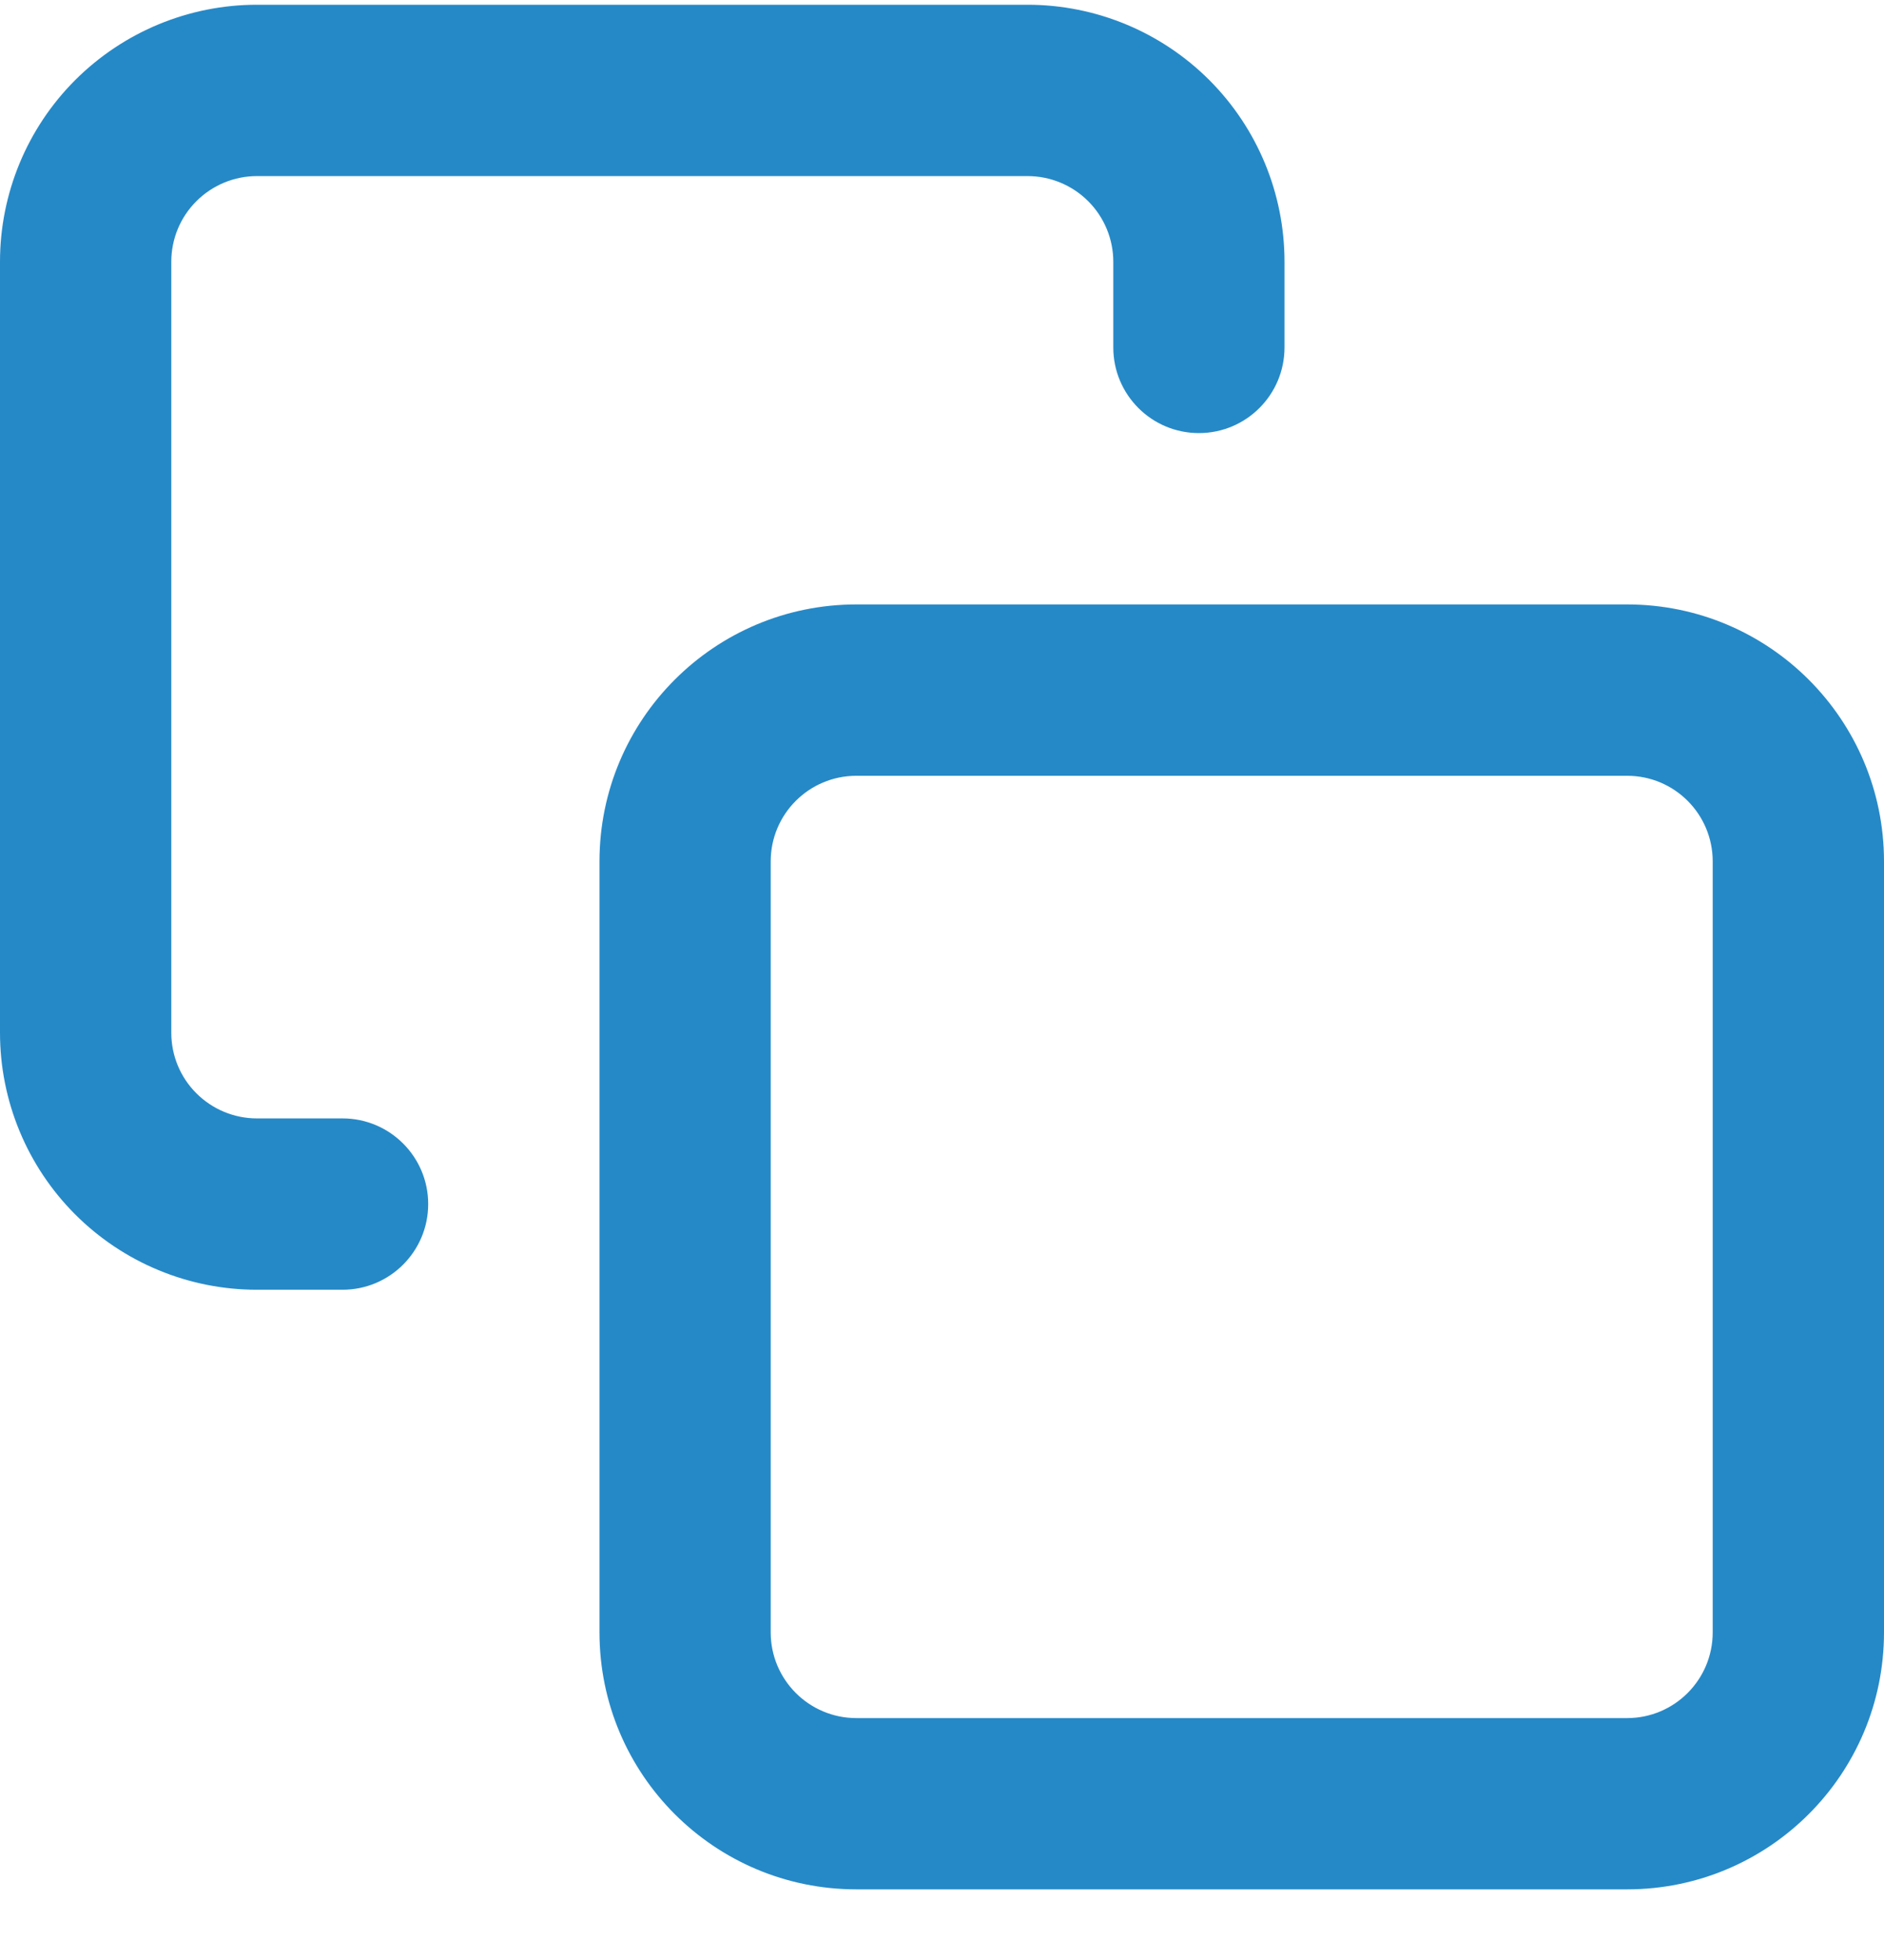<svg width="25" height="26" viewBox="0 0 25 26" fill="none" xmlns="http://www.w3.org/2000/svg">
<path d="M2.606 2.669C2.819 2.456 3.108 2.336 3.409 2.336H13.636C13.938 2.336 14.227 2.456 14.44 2.669C14.653 2.882 14.773 3.171 14.773 3.472V4.609C14.773 5.236 15.281 5.745 15.909 5.745C16.537 5.745 17.045 5.236 17.045 4.609V3.472C17.045 2.568 16.686 1.701 16.047 1.062C15.408 0.423 14.54 0.063 13.636 0.063H3.409C2.505 0.063 1.638 0.423 0.998 1.062C0.359 1.701 0 2.568 0 3.472V13.7C0 14.604 0.359 15.471 0.998 16.11C1.638 16.75 2.505 17.109 3.409 17.109H4.545C5.173 17.109 5.682 16.6 5.682 15.972C5.682 15.345 5.173 14.836 4.545 14.836H3.409C3.108 14.836 2.819 14.716 2.606 14.503C2.392 14.29 2.273 14.001 2.273 13.7V3.472C2.273 3.171 2.392 2.882 2.606 2.669Z" fill="#2689C7"/>
<path fill-rule="evenodd" clip-rule="evenodd" d="M11.364 8.018C9.481 8.018 7.955 9.544 7.955 11.427V21.654C7.955 23.537 9.481 25.063 11.364 25.063H21.591C23.474 25.063 25 23.537 25 21.654V11.427C25 9.544 23.474 8.018 21.591 8.018H11.364ZM10.227 11.427C10.227 10.799 10.736 10.291 11.364 10.291H21.591C22.219 10.291 22.727 10.799 22.727 11.427V21.654C22.727 22.282 22.219 22.791 21.591 22.791H11.364C10.736 22.791 10.227 22.282 10.227 21.654V11.427Z" fill="#2689C7"/>
</svg>
